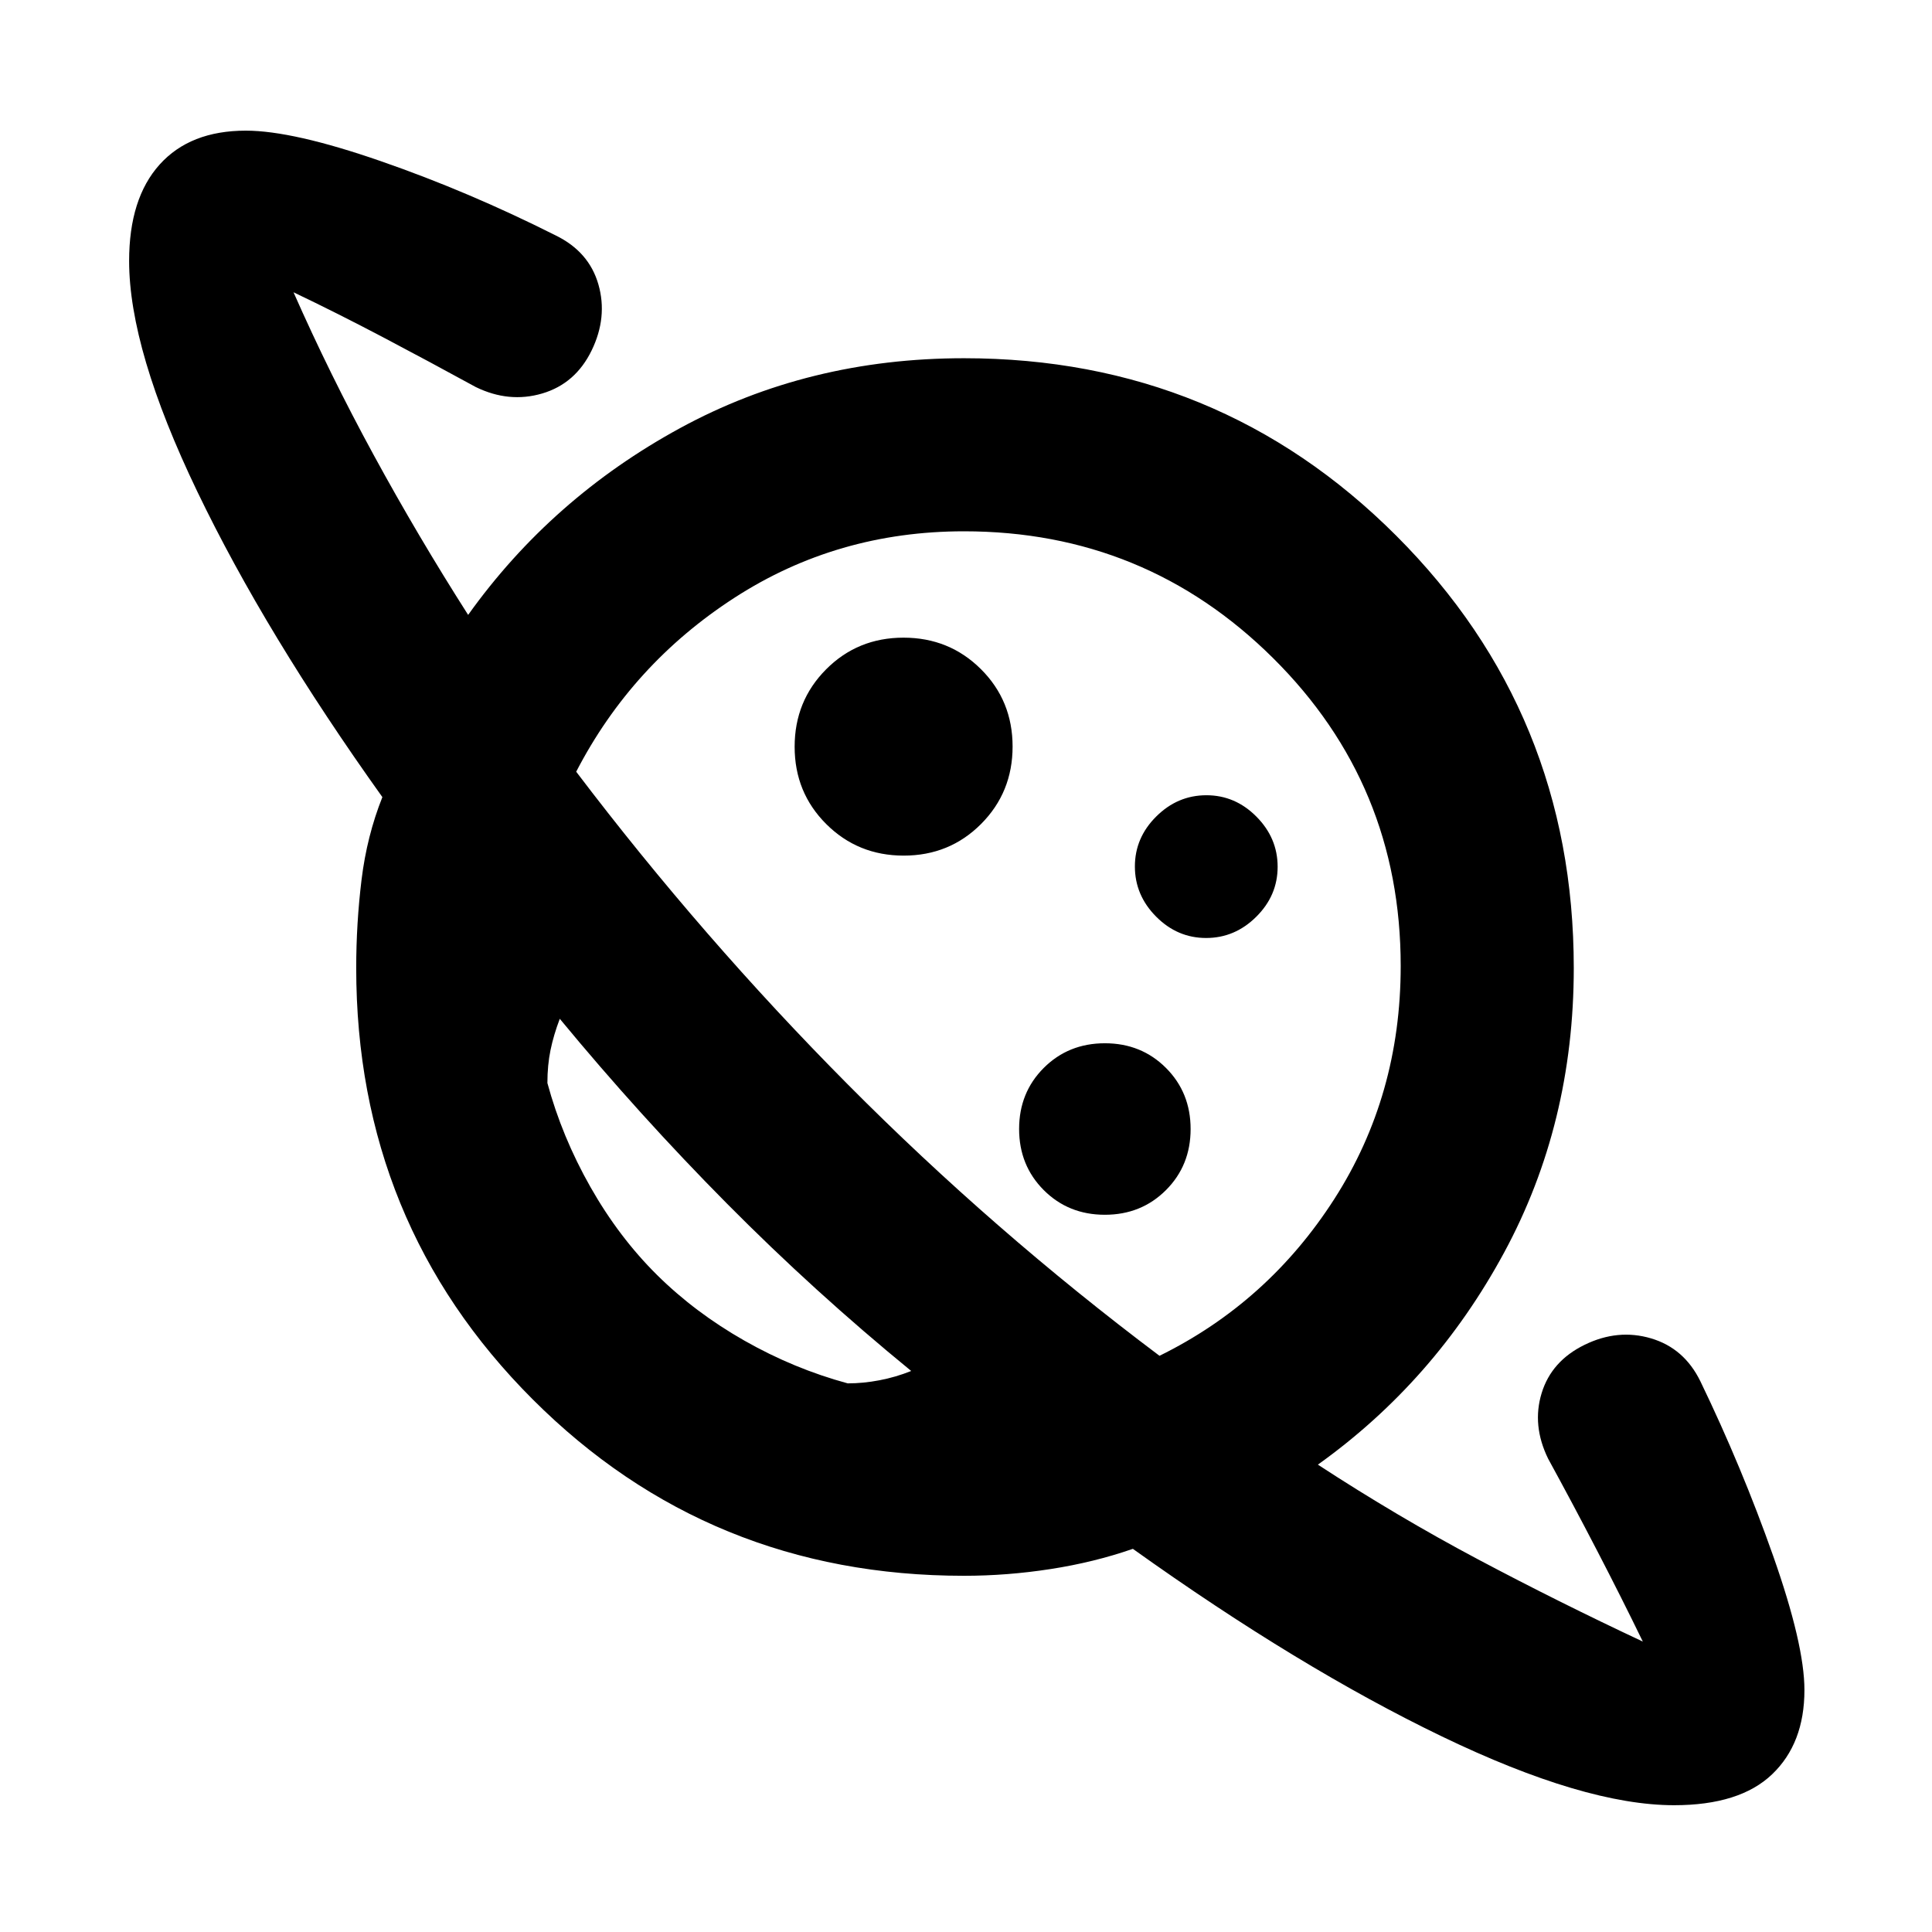 <svg xmlns="http://www.w3.org/2000/svg" height="24" viewBox="0 -960 960 960" width="24"><path d="M449.05-534.85q22.77 0 38.44-15.72 15.66-15.72 15.66-38.48 0-22.77-15.72-38.44-15.72-15.66-38.48-15.66-22.77 0-38.44 15.72-15.66 15.72-15.66 38.48 0 22.77 15.72 38.44 15.72 15.66 38.48 15.66ZM831.85-63q-44.46 0-115.35-34.16-70.88-34.15-153.58-93.23-19.3 6.7-40.88 10.04Q500.46-177 479-177q-126.64 0-214.32-87.68Q177-352.36 177-479q0-22.13 2.65-43.87 2.66-21.75 10.35-41.05-58.08-81.31-91.96-151.81-33.88-70.5-33.88-114.58 0-31.07 15.15-47.92t42.84-16.85q23.38 0 67.07 15.16 43.7 15.15 86.93 36.92 16.54 8.08 21.2 24.35 4.65 16.27-3.36 32.77-8.02 16.51-24.54 21.39-16.53 4.88-33.06-3.2-22.77-12.46-45.85-24.62-23.08-12.15-44.69-22.46 17.92 40.62 39.83 80.85 21.91 40.23 46.94 79.46 41.46-58 105.23-92.77Q401.63-782 479-782q126.61 0 214.8 88.2Q782-605.61 782-479q0 77.37-34.58 141.34-34.57 63.97-92.57 105.43 39.61 25.85 79.53 47.04 39.93 21.19 81.93 40.88-10.69-22-22.66-45.07-11.96-23.08-24.42-45.85-8.08-16.54-3.2-32.52 4.88-15.99 21.39-24.04 16.5-8.06 32.98-3.18 16.47 4.87 24.52 21.35 20.62 42.7 36.16 86.77 15.53 44.08 15.53 66.62 0 26.54-16.07 41.88Q864.47-63 831.85-63ZM548.99-356.39q18.1 0 30.36-12.24 12.26-12.25 12.26-30.36 0-18.1-12.24-30.36-12.25-12.26-30.36-12.26-18.1 0-30.36 12.24-12.26 12.25-12.26 30.36 0 18.1 12.24 30.36 12.25 12.26 30.36 12.26Zm50.32-137.53q14.31 0 24.92-10.55 10.62-10.54 10.62-24.84 0-14.31-10.55-24.92-10.54-10.62-24.84-10.62-14.31 0-24.92 10.55-10.62 10.54-10.62 24.84 0 14.31 10.55 24.92 10.54 10.62 24.84 10.62ZM452.77-278.77q-48.08-39.31-91.5-83.12-43.42-43.8-83.12-91.88-3.07 8.08-4.61 15.58-1.54 7.5-1.54 16.34 7.23 26.7 21.38 51.66 14.16 24.96 33.08 43.69 18.92 18.73 43.5 32.69 24.58 13.96 51.27 21.2 7.69 0 15.77-1.54 8.08-1.54 15.77-4.62Zm123.38-7.54q53.93-26.54 86.89-77.95Q696-415.67 696-480q0-90.09-63.47-153.05Q569.06-696 479-696q-62.97 0-114 32.99-51.02 32.99-78.69 86.47Q349-493.92 421.27-421.15q72.27 72.77 154.88 134.84Zm-213.07-77.38Zm127.69-127.46Z"/></svg>